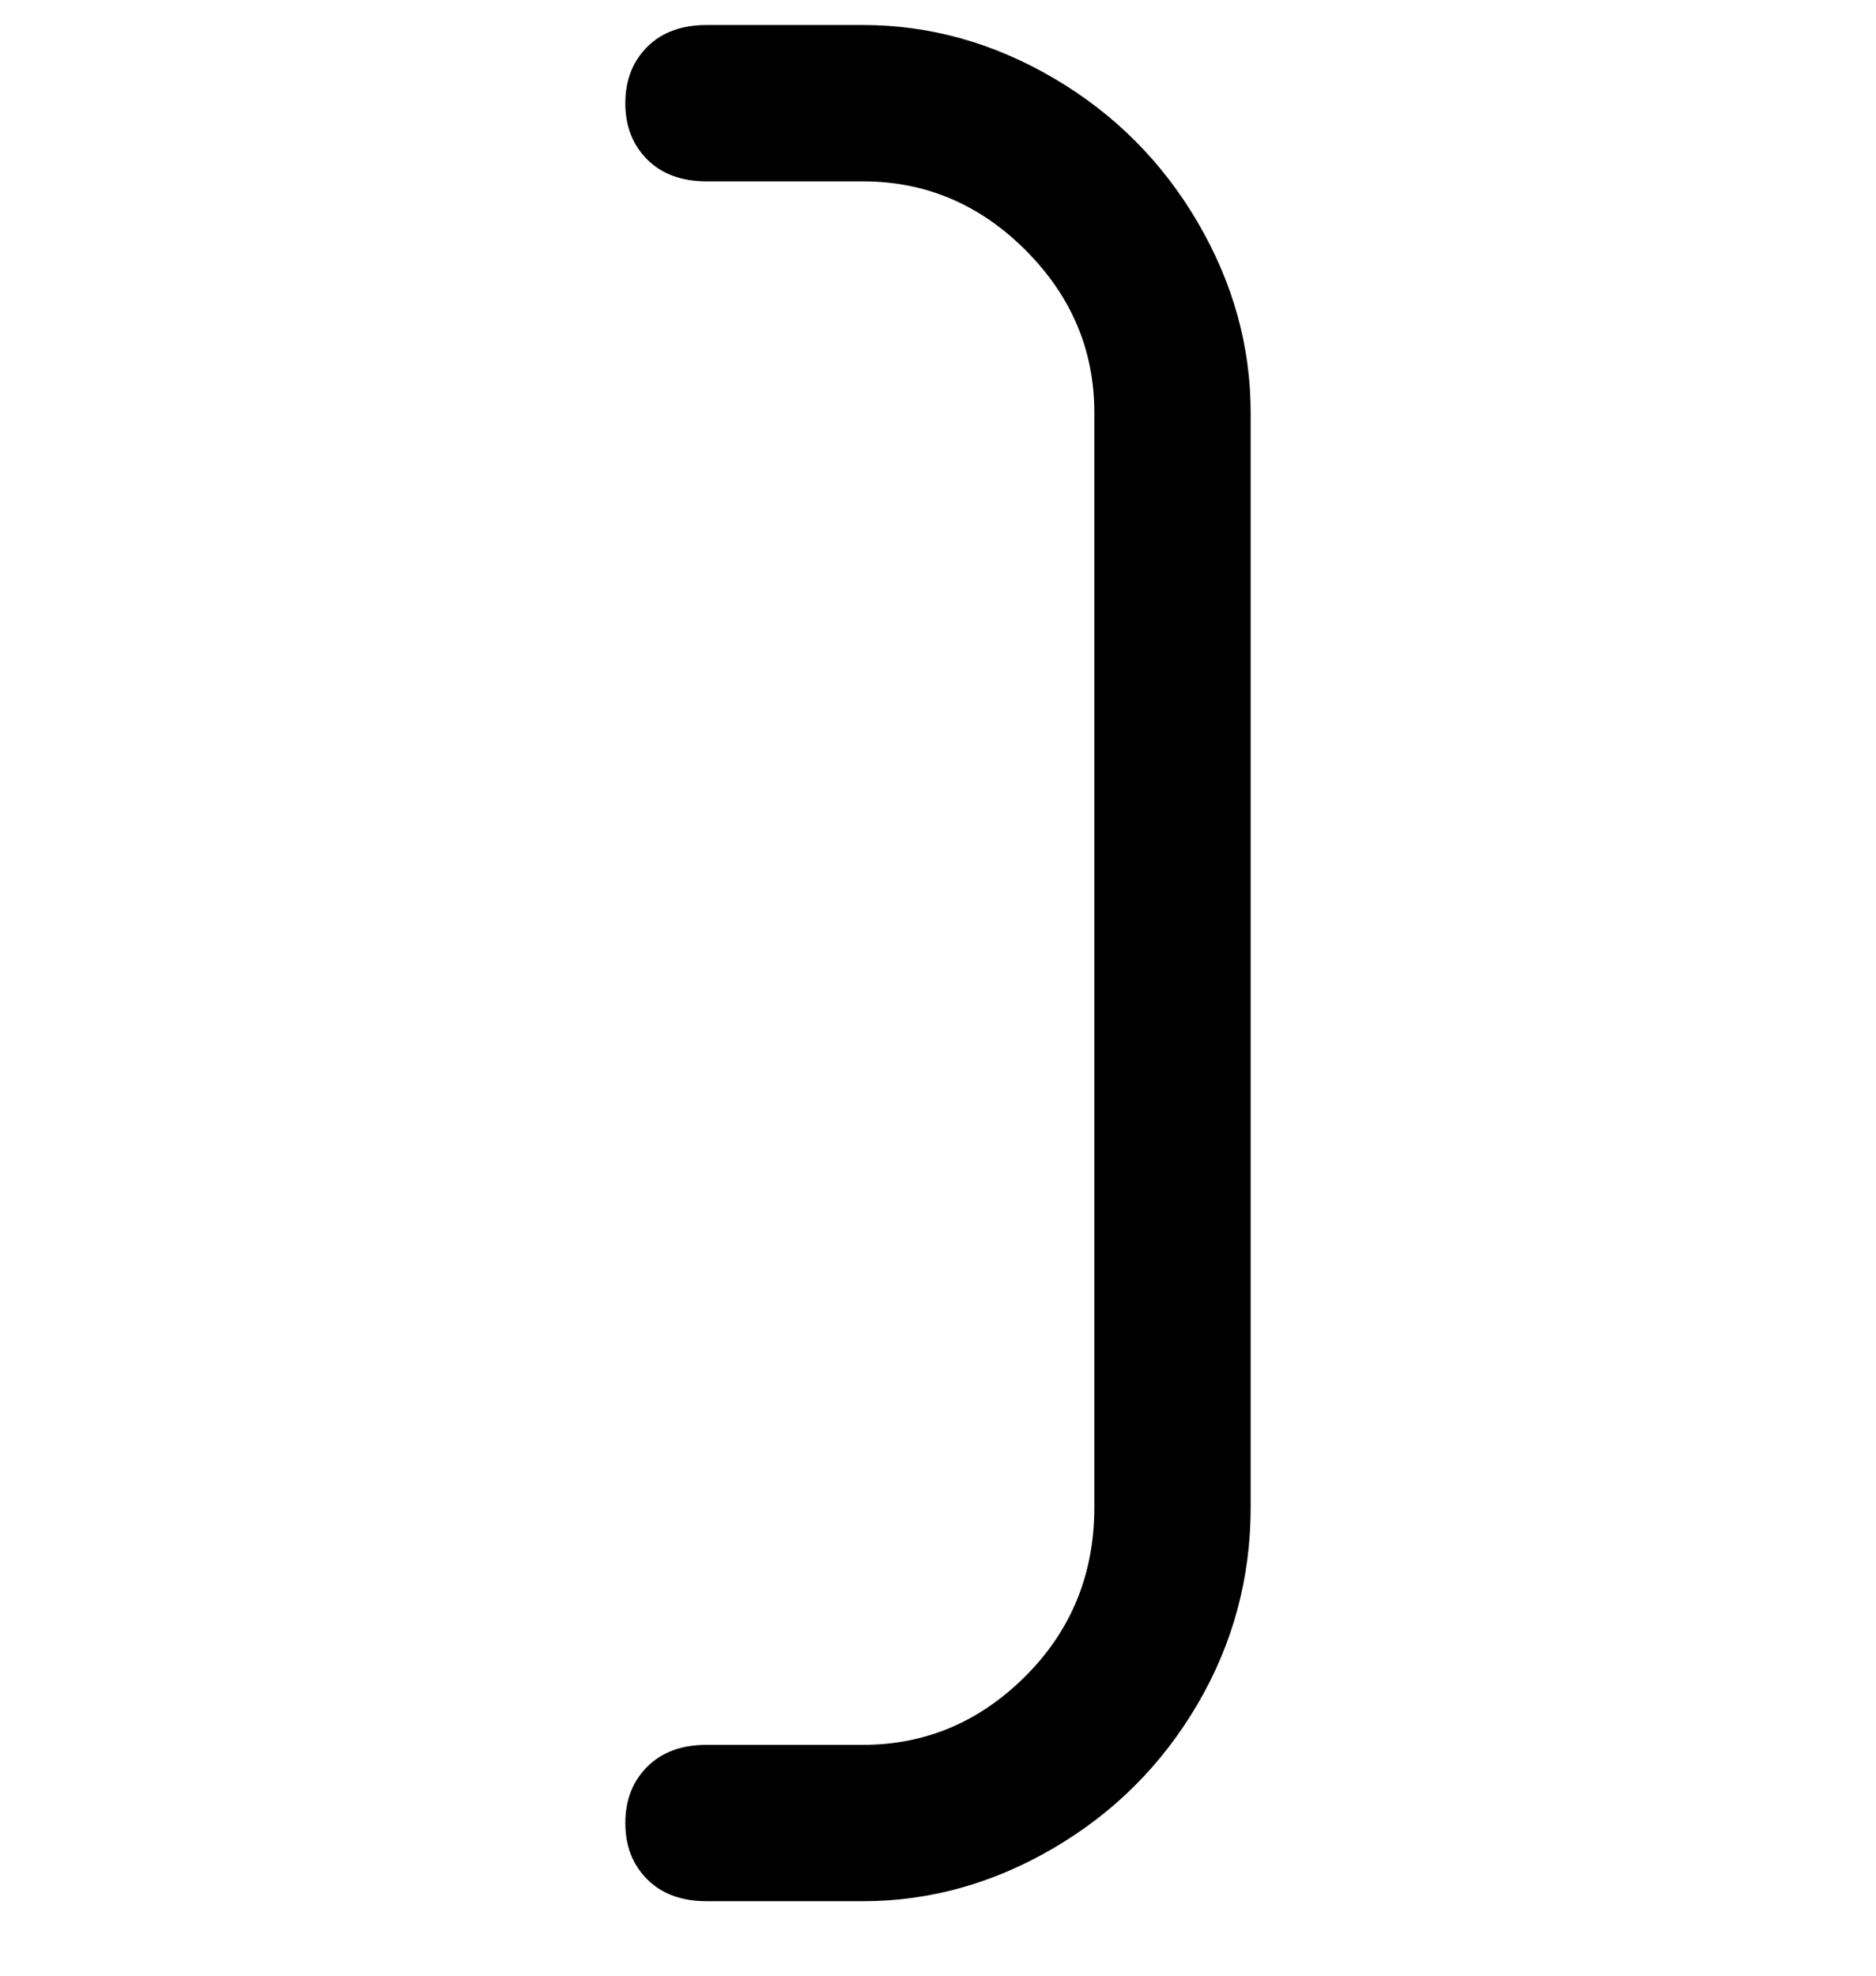 <svg viewBox="0 0 300 316" xmlns="http://www.w3.org/2000/svg"><path d="M138 304h-25q-6 0-9.5-3.5t-3.5-9q0-5.5 3.5-9t9.5-3.5h25q15 0 26-11t11-27V66q0-15-11-26t-26-11h-25q-6 0-9.5-3.5t-3.5-9q0-5.5 3.5-9T113 4h25q16 0 30.5 8.5t23 23Q200 50 200 66v175q0 17-8.5 31.5t-23 23Q154 304 138 304z"/></svg>